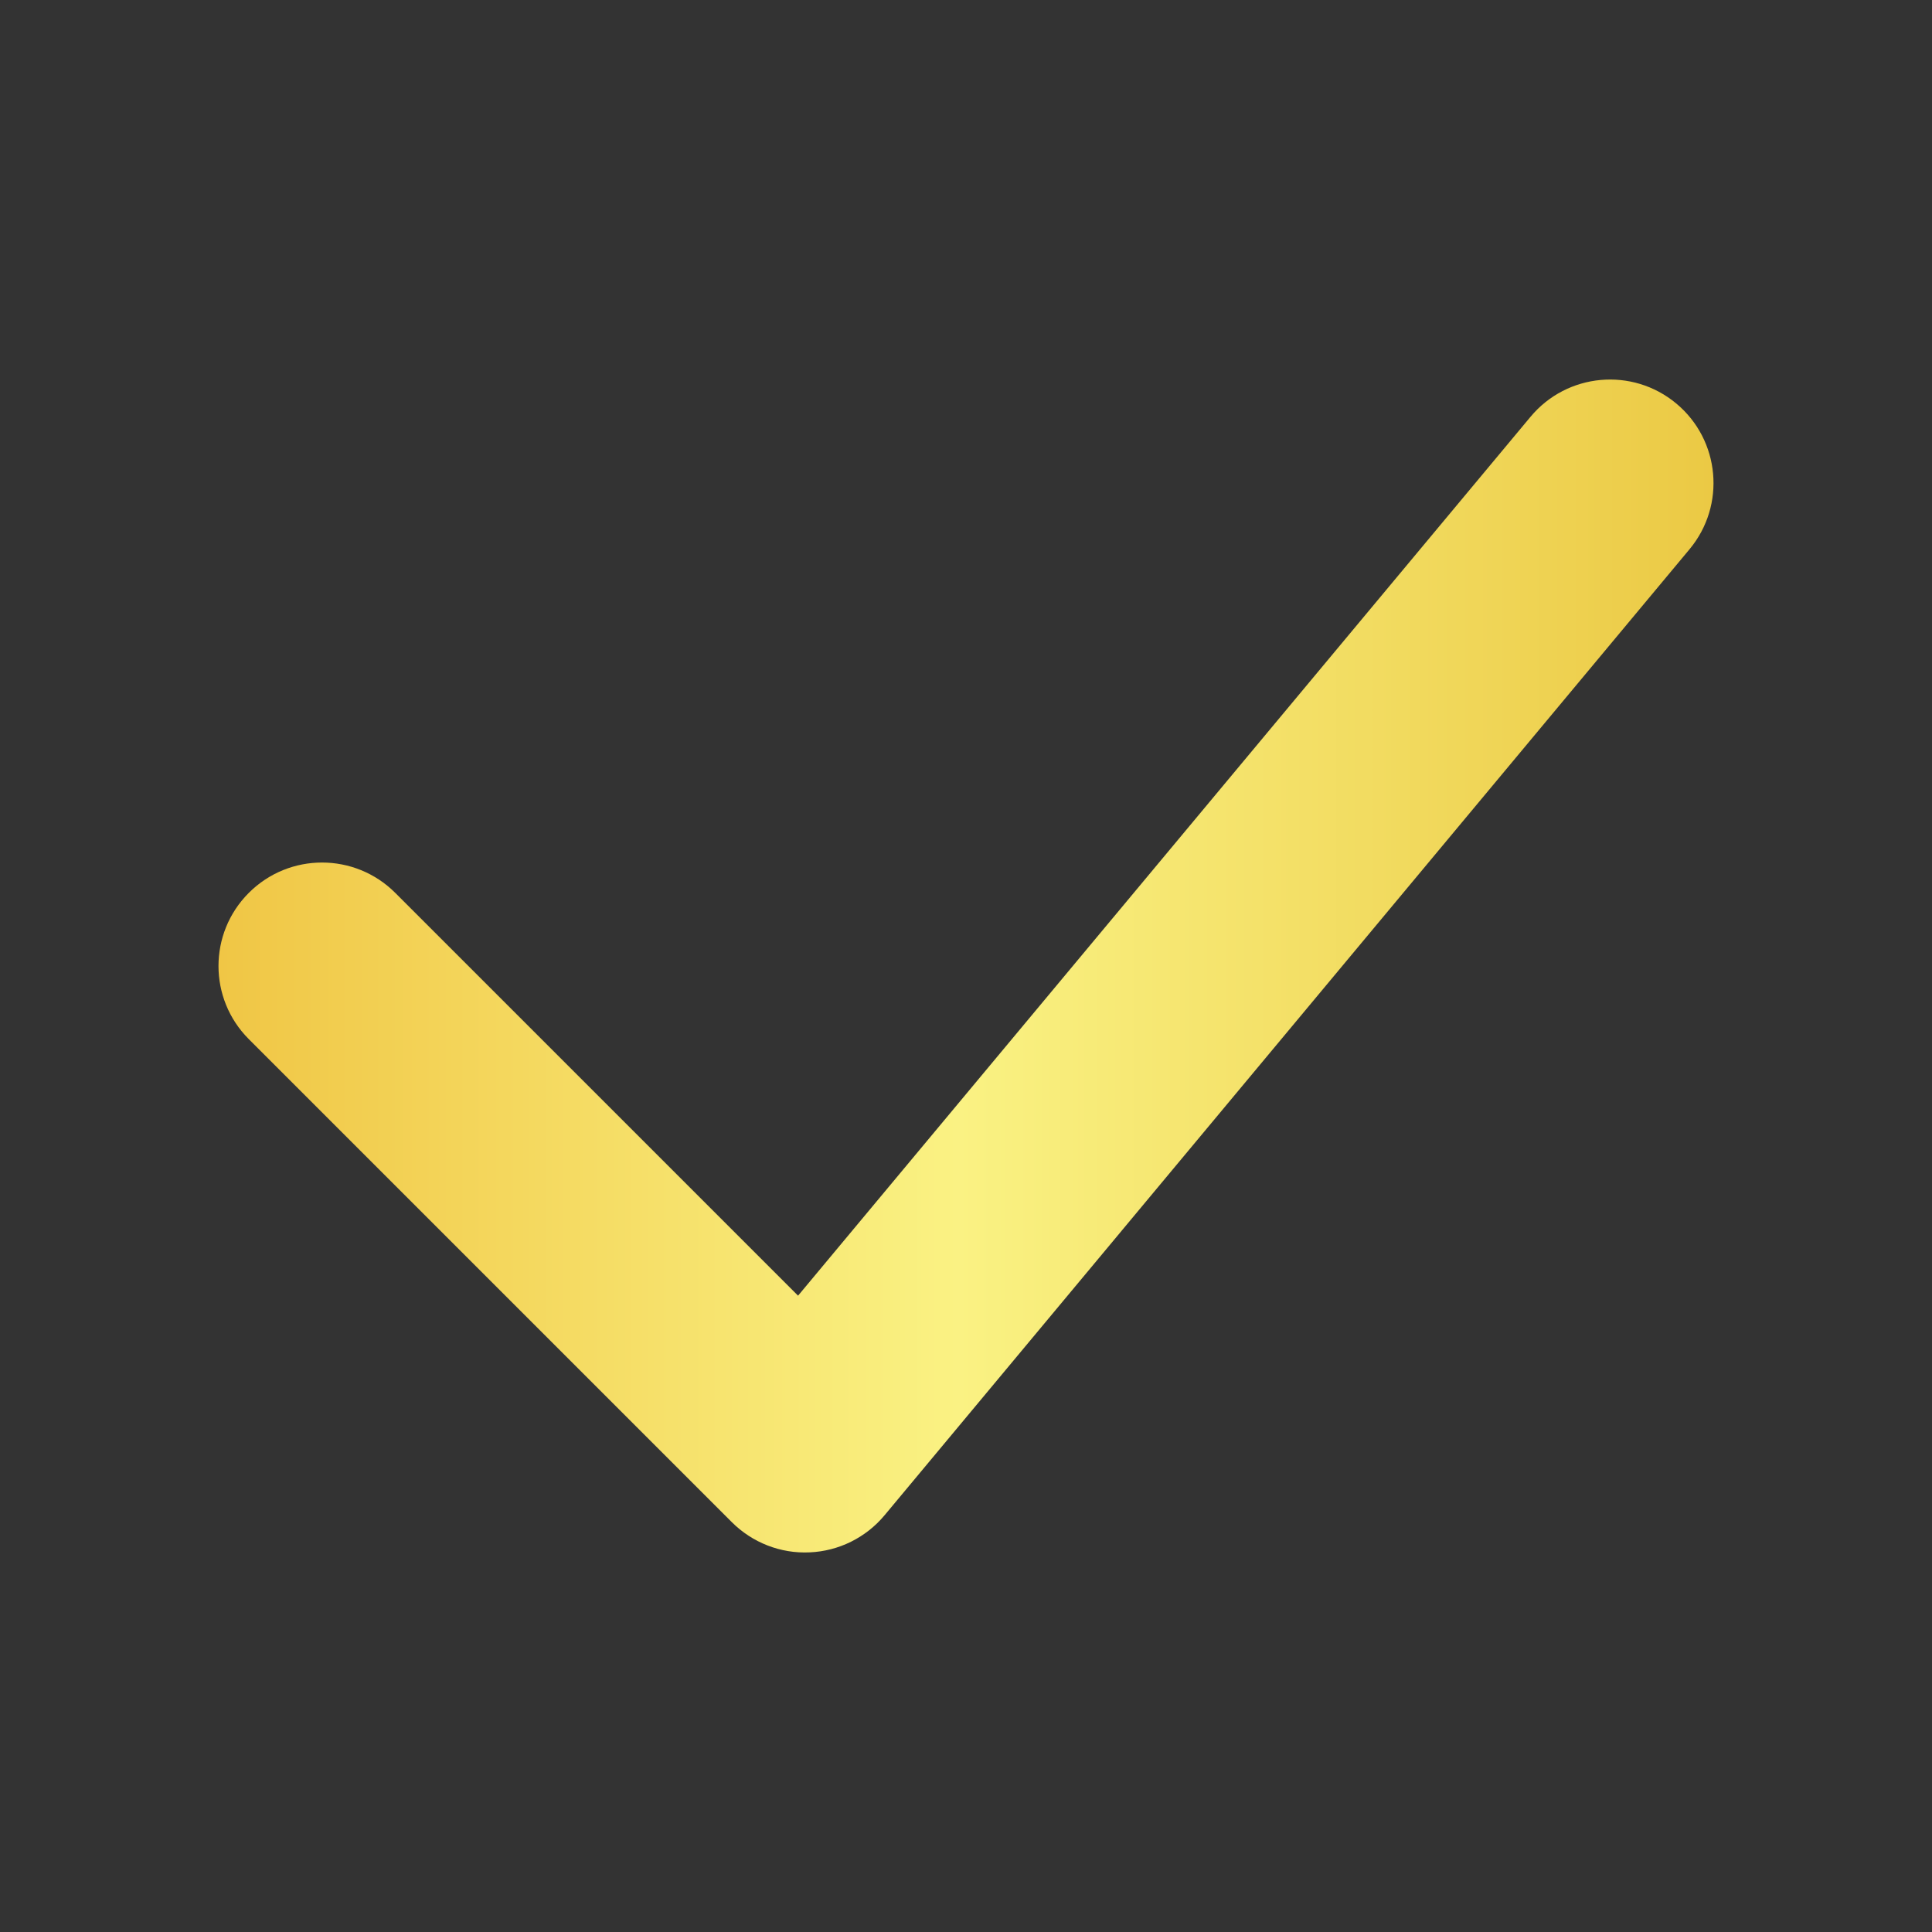 <svg width="14" height="14" viewBox="0 0 14 14" fill="none" xmlns="http://www.w3.org/2000/svg">
<rect x="0" y="0" width="14" height="14" fill="#333333" stroke="none"/>
<path fill-rule="evenodd" clip-rule="evenodd" d="M12.147 2.924C12.465 3.189 12.508 3.662 12.243 3.98L6.41 10.98C6.275 11.142 6.078 11.24 5.867 11.249C5.657 11.259 5.452 11.179 5.303 11.03L1.803 7.53C1.51 7.237 1.51 6.763 1.803 6.47C2.096 6.177 2.571 6.177 2.864 6.47L5.783 9.389L11.091 3.02C11.356 2.702 11.829 2.659 12.147 2.924Z" fill="url(#paint0_linear_246_39838)"/>
<defs>
<linearGradient id="paint0_linear_246_39838" x1="1.583" y1="6.981" x2="12.417" y2="6.981" gradientUnits="userSpaceOnUse">
<stop stop-color="#F0C645"/>
<stop offset="0.495" stop-color="#FAF283"/>
<stop offset="1" stop-color="#EBC944"/>
</linearGradient>
</defs>
</svg>

